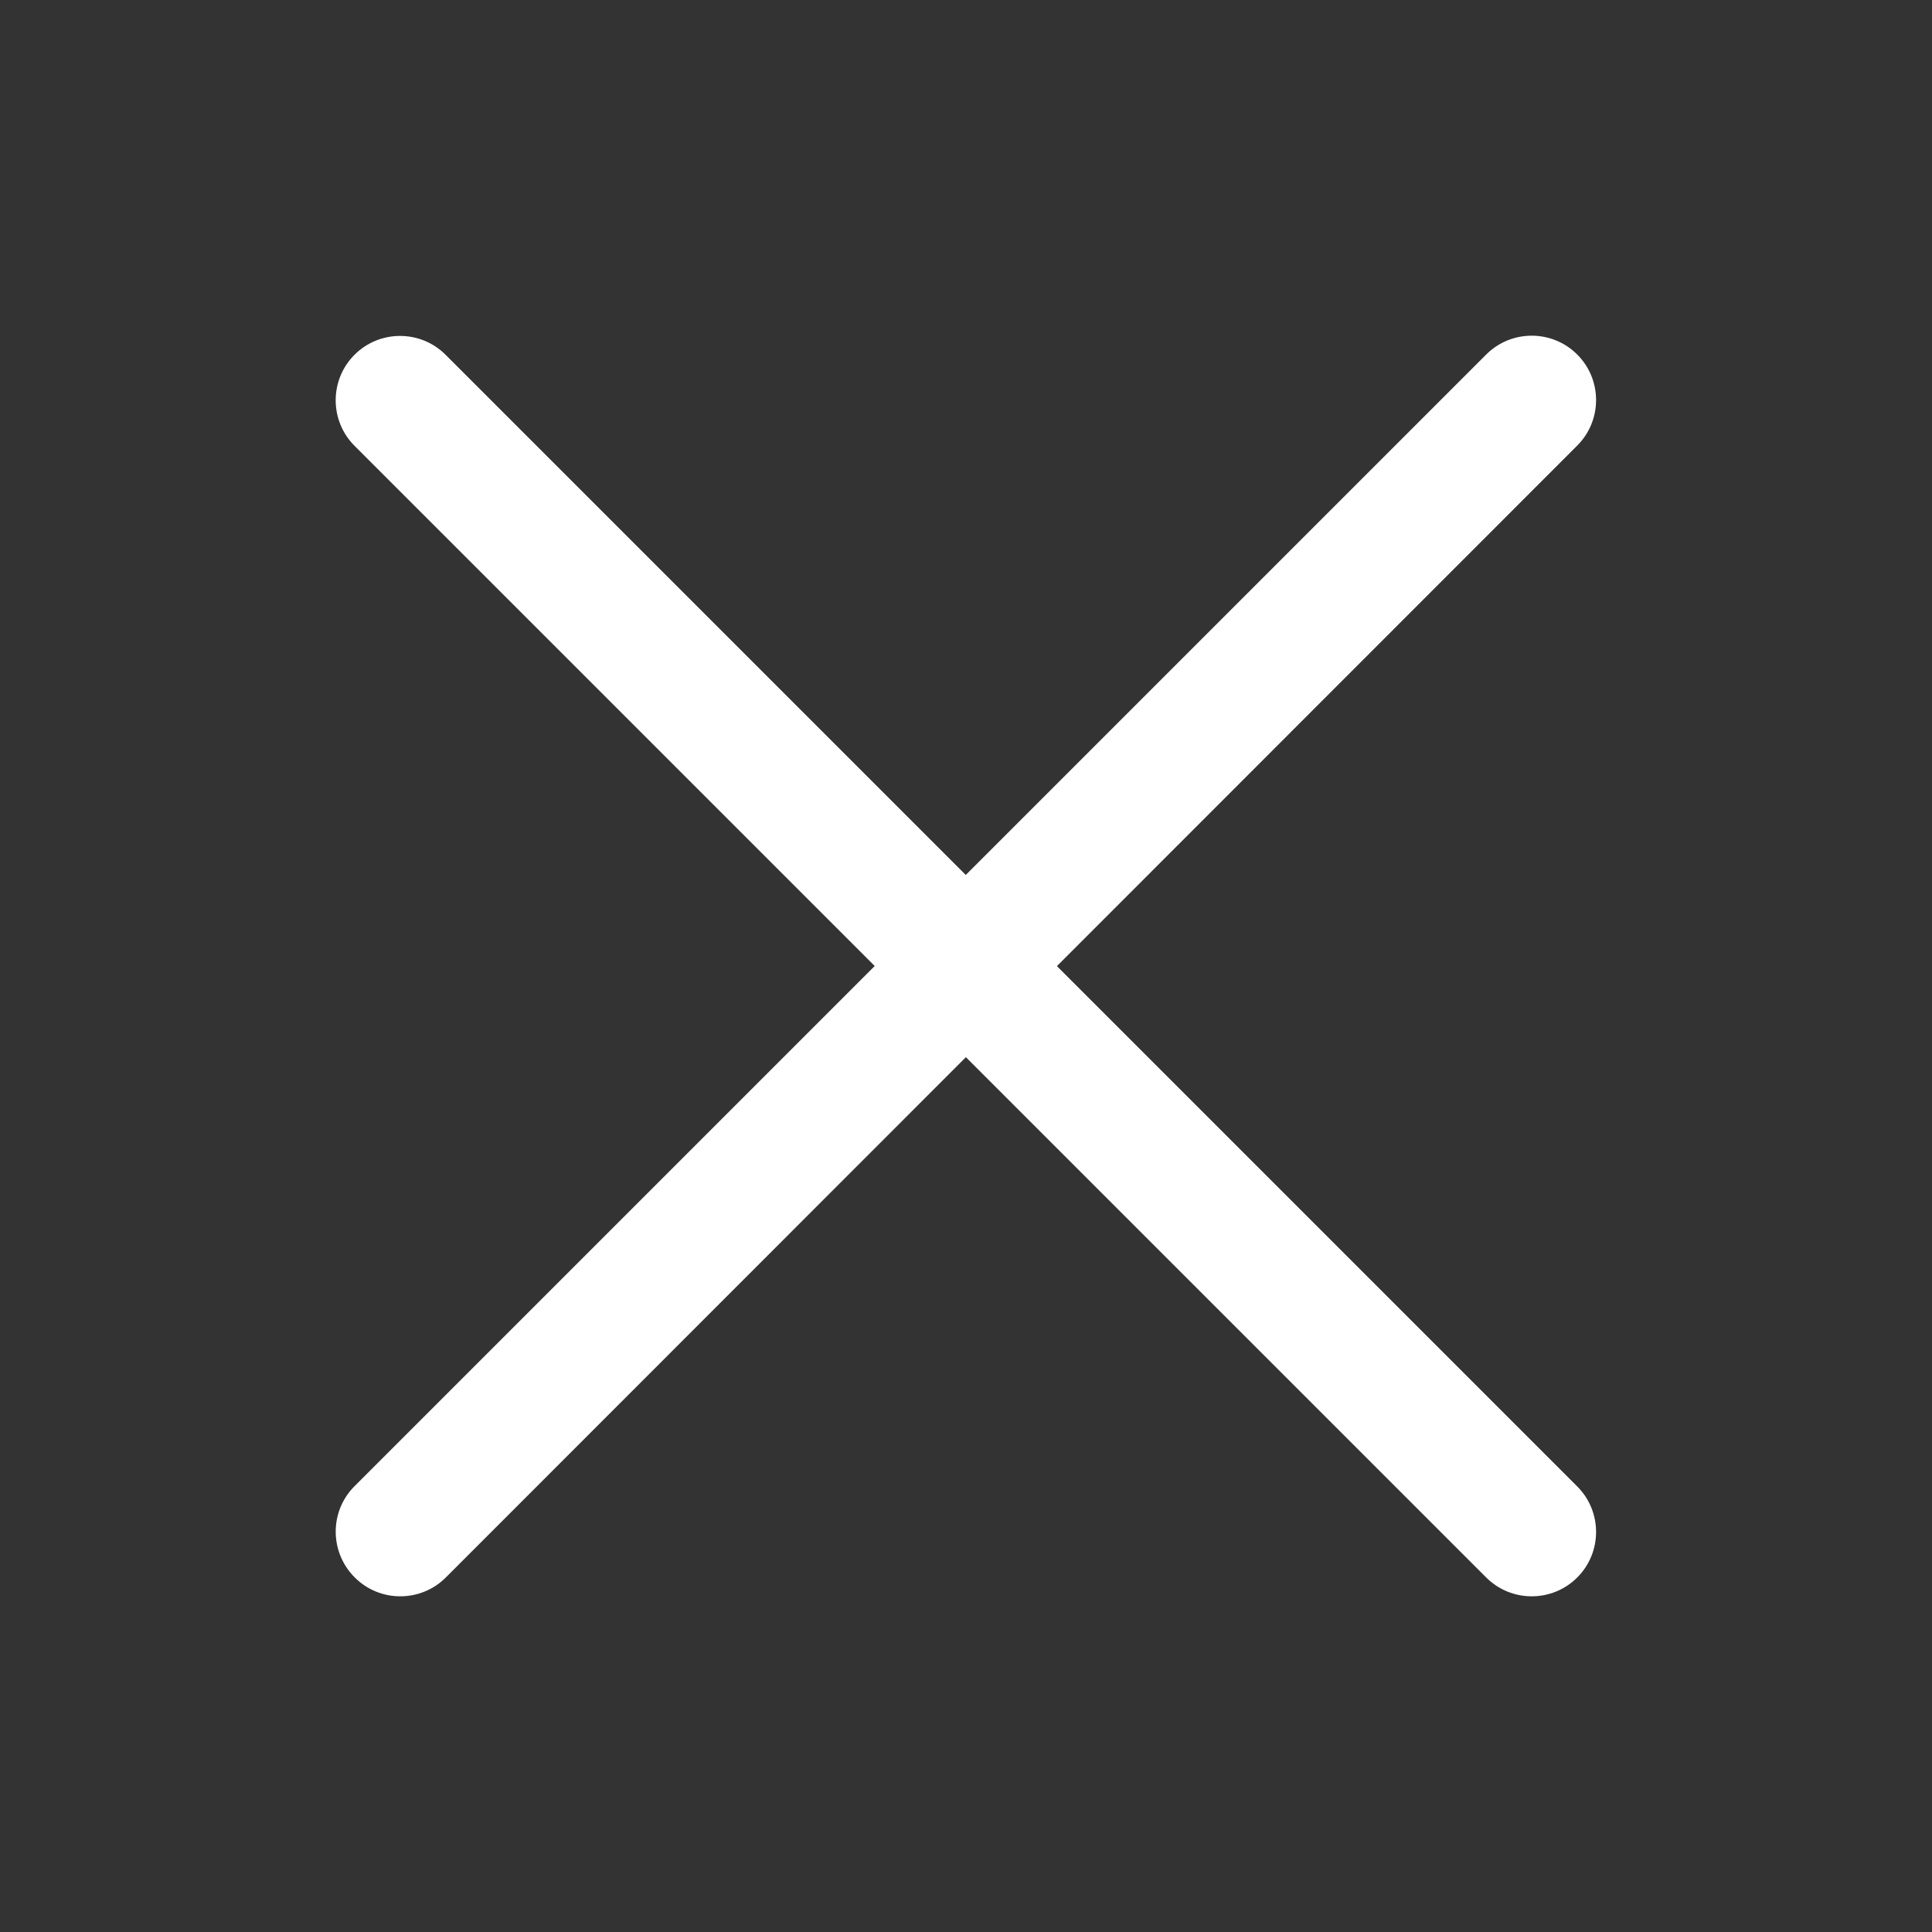 <?xml version="1.0" encoding="utf-8"?>
<!-- Generator: Adobe Illustrator 26.5.0, SVG Export Plug-In . SVG Version: 6.00 Build 0)  -->
<svg version="1.1" id="Слой_1" xmlns="http://www.w3.org/2000/svg" xmlns:xlink="http://www.w3.org/1999/xlink" x="0px" y="0px"
	 viewBox="0 0 800 800" style="enable-background:new 0 0 800 800;" xml:space="preserve">
<rect x="0" y="0" width="800" height="800" fill="#333333" stroke="none"/>
<style type="text/css">
	.st0{fill:#FFFFFF;}
</style>
<path class="st0" d="M146.8,615.4l468.6-468.6c10.4-10.4,27.3-10.4,37.7,0l0,0c10.4,10.4,10.4,27.3,0,37.7L184.6,653.2
	c-10.4,10.4-27.3,10.4-37.7,0l0,0C136.4,642.7,136.4,625.8,146.8,615.4z"/>
<path class="st0" d="M615.4,653.2L146.8,184.6c-10.4-10.4-10.4-27.3,0-37.7l0,0c10.4-10.4,27.3-10.4,37.7,0l468.6,468.6
	c10.4,10.4,10.4,27.3,0,37.7l0,0C642.7,663.6,625.8,663.6,615.4,653.2z"/>
</svg>
